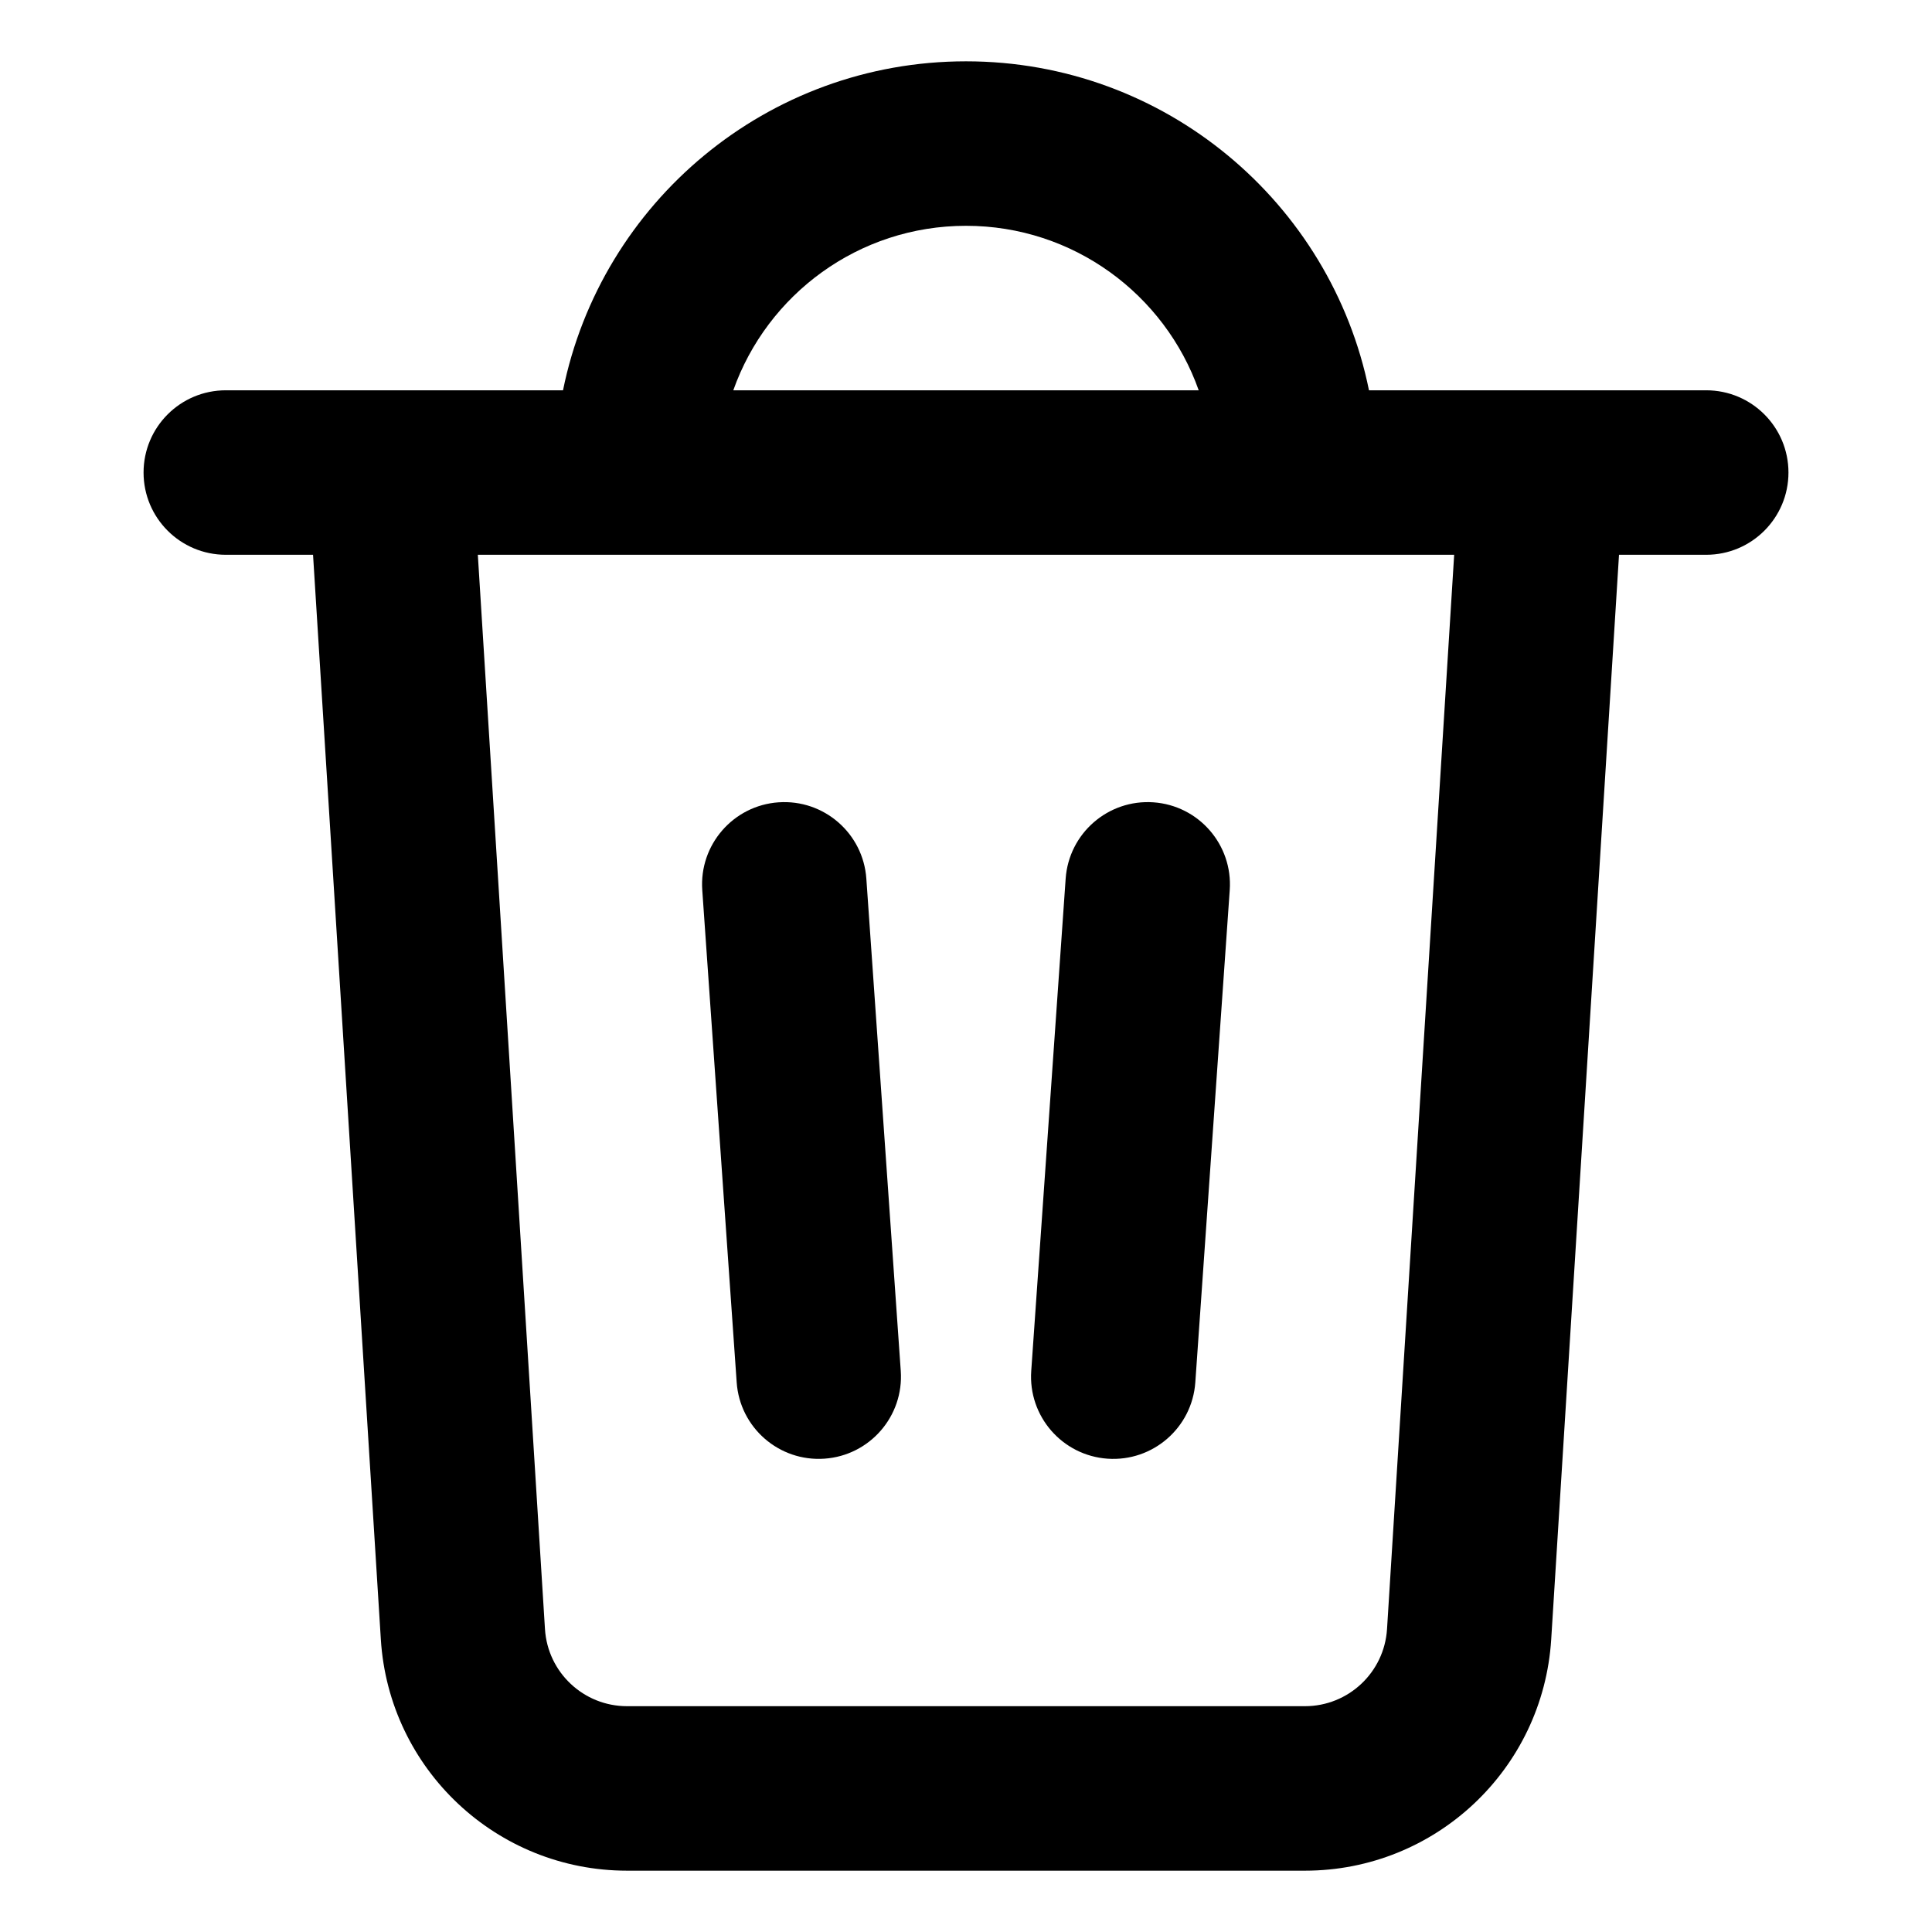 <?xml version="1.0" encoding="UTF-8" standalone="no"?>
<!-- Created with Inkscape (http://www.inkscape.org/) -->

<svg
   width="65mm"
   height="65mm"
   viewBox="0 0 65 65"
   version="1.1"
   id="svg5"
   inkscape:version="1.1.1 (3bf5ae0d25, 2021-09-20)"
   sodipodi:docname="icon-trash.svg"
   xmlns:inkscape="http://www.inkscape.org/namespaces/inkscape"
   xmlns:sodipodi="http://sodipodi.sourceforge.net/DTD/sodipodi-0.dtd"
   xmlns="http://www.w3.org/2000/svg"
   xmlns:svg="http://www.w3.org/2000/svg">
  <sodipodi:namedview
     id="namedview7"
     pagecolor="#ffffff"
     bordercolor="#666666"
     borderopacity="1.0"
     inkscape:pageshadow="2"
     inkscape:pageopacity="0.0"
     inkscape:pagecheckerboard="0"
     inkscape:document-units="mm"
     showgrid="false"
     inkscape:zoom="0.5404784"
     inkscape:cx="-301.58467"
     inkscape:cy="-23.127659"
     inkscape:window-width="1920"
     inkscape:window-height="1017"
     inkscape:window-x="1912"
     inkscape:window-y="-8"
     inkscape:window-maximized="1"
     inkscape:current-layer="layer6" />
  <defs
     id="defs2">
    <marker
       refX="0"
       refY="0"
       orient="auto"
       id="Scissors"
       style="overflow:visible">
      <path
         d="M 9.09,-3.606 C 8.12,-4.777 6.37,-4.736 5.062,-4.233 l -8.212,3.078 c -2.388,-1.307 -4.748,-0.933 -4.748,-1.569 0,-0.497 0.457,-0.388 0.388,-1.683 -0.066,-1.243 -1.364,-2.163 -2.59,-2.082 -1.227,-0.007 -2.499,0.933 -2.51,2.23 -0.091,1.306 1.007,2.52 2.307,2.605 1.522,0.227 4.218,-0.696 5.483,1.571 -0.942,1.738 -2.614,1.743 -4.126,1.656 -1.255,-0.072 -2.762,0.287 -3.361,1.521 -0.578,1.182 -0.011,2.865 1.317,3.226 1.34,0.492 3.181,-0.13 3.499,-1.671 0.246,-1.188 -0.595,-1.746 -0.273,-2.177 0.244,-0.325 1.791,-0.137 4.547,-1.375 L 5.676,4.233 C 6.8,4.547 8.173,4.536 9.168,3.431 L -0.052,-0.054 9.09,-3.606 z m -18.308,-1.901 c 1.295,0.723 1.189,2.684 -0.156,3.063 -1.217,0.424 -2.771,-0.759 -2.383,-2.077 0.227,-1.082 1.653,-1.481 2.54,-0.986 z m 0.056,8.017 c 1.351,0.499 1.121,2.784 -0.252,3.092 -0.911,0.316 -2.214,-0.139 -2.306,-1.212 -0.178,-1.305 1.356,-2.484 2.558,-1.879 z"
         id="schere"
         style="marker-start:none" />
    </marker>
  </defs>
  <g
     inkscape:groupmode="layer"
     id="layer6"
     inkscape:label="dice"
     style="display:inline">
    <path
       d="m -193.415,25.566 c -0.106,0.212 -0.035,0.494 0.176,0.6 0.529,0.353 0.882,-0.106 0.423,-0.564 -0.247,-0.247 -0.459,-0.247 -0.6,-0.035 z"
       id="path968"
       style="fill:#000000;stroke:none;stroke-width:0.035" />
    <path
       d="m -210.913,-5.443 c 0,0.212 0.141,0.459 0.353,0.564 0.212,0.106 0.247,-0.035 0.141,-0.318 -0.247,-0.635 -0.494,-0.741 -0.494,-0.247 z"
       id="path970"
       style="fill:#000000;stroke:none;stroke-width:0.035" />
    <path
       d="m -165.934,51.742 c 0.353,0.388 0.706,0.706 0.811,0.706 0.106,0 -0.106,-0.318 -0.459,-0.706 -0.353,-0.388 -0.706,-0.706 -0.811,-0.706 -0.106,0 0.106,0.318 0.459,0.706 z"
       id="path972"
       style="fill:#000000;stroke:none;stroke-width:0.035" />
    <path
       fill-rule="evenodd"
       clip-rule="evenodd"
       d="M 18.942,13.131 H 7.597 c -1.528,0 -2.767,1.239 -2.767,2.767 0,1.528 1.239,2.767 2.767,2.767 h 2.935 l 2.281,36.489 c 0.273,4.375 3.901,7.783 8.285,7.783 h 22.806 c 4.383,0 8.011,-3.408 8.285,-7.783 l 2.281,-36.489 h 2.934 c 1.528,0 2.767,-1.239 2.767,-2.767 0,-1.528 -1.239,-2.767 -2.767,-2.767 h -5.514 c -0.015,-1.39e-4 -0.03,-1.39e-4 -0.046,0 H 46.058 C 44.776,6.816 39.193,2.063 32.5,2.063 c -6.693,0 -12.276,4.753 -13.558,11.068 z m 5.73,0 H 40.329 C 39.189,9.907 36.114,7.597 32.5,7.597 c -3.614,0 -6.689,2.31 -7.829,5.534 z m 24.252,5.534 H 16.076 l 2.259,36.144 c 0.091,1.458 1.3,2.594 2.762,2.594 h 22.806 c 1.461,0 2.67,-1.136 2.762,-2.594 z m -10.118,8.328 c 1.525,0.107 2.674,1.429 2.567,2.954 l -1.158,16.561 c -0.107,1.525 -1.429,2.674 -2.953,2.568 -1.525,-0.107 -2.674,-1.429 -2.567,-2.954 l 1.158,-16.561 c 0.107,-1.525 1.429,-2.674 2.953,-2.568 z m -12.612,2.77e-4 c 1.524,-0.107 2.847,1.043 2.953,2.567 l 1.158,16.562 c 0.107,1.524 -1.043,2.847 -2.567,2.953 -1.525,0.107 -2.847,-1.043 -2.953,-2.567 L 23.627,29.946 c -0.107,-1.524 1.043,-2.847 2.567,-2.953 z"
       fill="#0f1729"
       id="path1455"
       style="stroke-width:28.111;fill:#000000" />
  </g>
  <style
     type="text/css"
     id="style1414">
	.bentblocks_een{fill:#0B1719;}
</style>
</svg>
